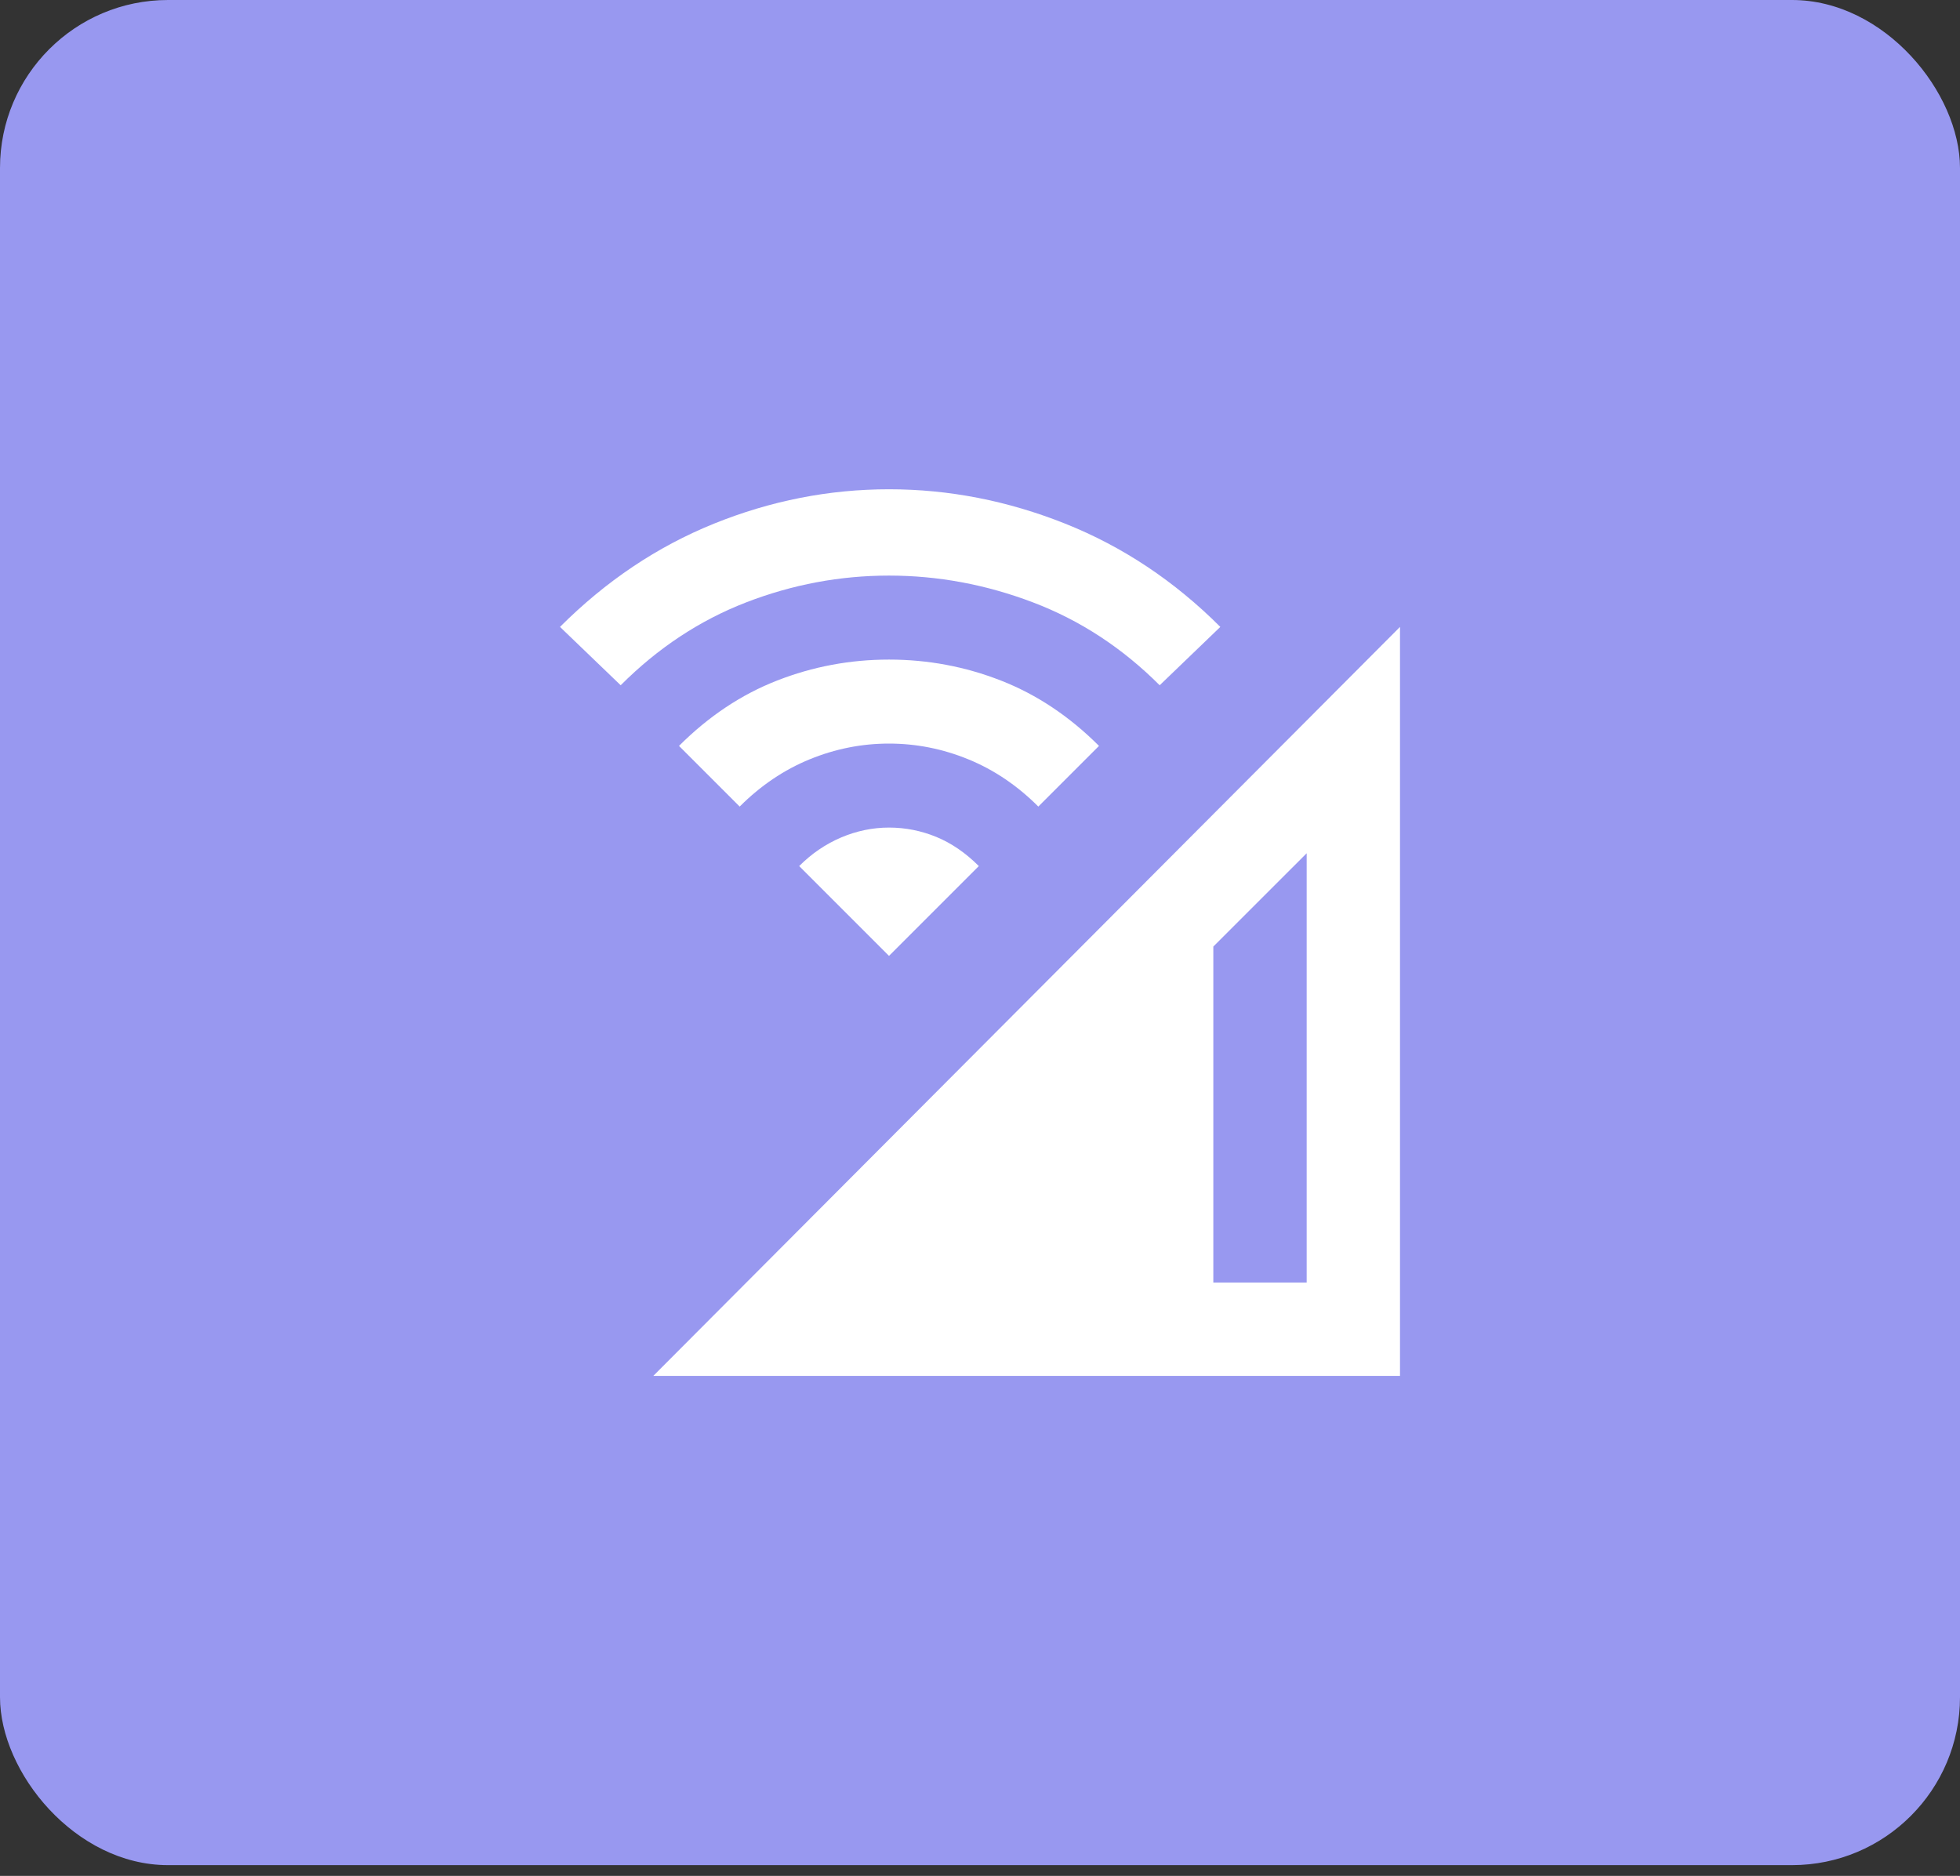 <svg width="70" height="67" viewBox="0 0 70 67" fill="none" xmlns="http://www.w3.org/2000/svg">
<rect x="0" y="0" width="70" height="67" fill="#333333" stroke="none"/>
<rect width="70" height="66.616" rx="6" fill="#9898F0"/>
<path d="M23.333 49.141L50 22.391V49.141H23.333ZM43.333 45.808H46.667V30.475L43.333 33.808V45.808ZM26.417 28.808L24.25 26.641C25.306 25.586 26.472 24.808 27.75 24.308C29.028 23.808 30.361 23.558 31.75 23.558C33.139 23.558 34.472 23.808 35.75 24.308C37.028 24.808 38.194 25.586 39.25 26.641L37.083 28.808C36.333 28.058 35.5 27.495 34.583 27.12C33.667 26.745 32.722 26.558 31.75 26.558C30.778 26.558 29.833 26.745 28.917 27.12C28 27.495 27.167 28.058 26.417 28.808ZM22.167 24.475L20 22.391C21.639 20.752 23.472 19.523 25.5 18.703C27.528 17.884 29.611 17.475 31.75 17.475C33.889 17.475 35.986 17.884 38.042 18.703C40.097 19.523 41.944 20.752 43.583 22.391L41.417 24.475C40.083 23.141 38.576 22.155 36.895 21.516C35.215 20.877 33.5 20.558 31.75 20.558C30 20.558 28.298 20.877 26.645 21.516C24.993 22.155 23.5 23.141 22.167 24.475ZM31.75 34.141L28.542 30.933C28.986 30.488 29.486 30.148 30.042 29.911C30.597 29.676 31.167 29.558 31.75 29.558C32.333 29.558 32.896 29.669 33.437 29.891C33.979 30.113 34.486 30.461 34.958 30.933L31.75 34.141Z" fill="white"/>
</svg>
